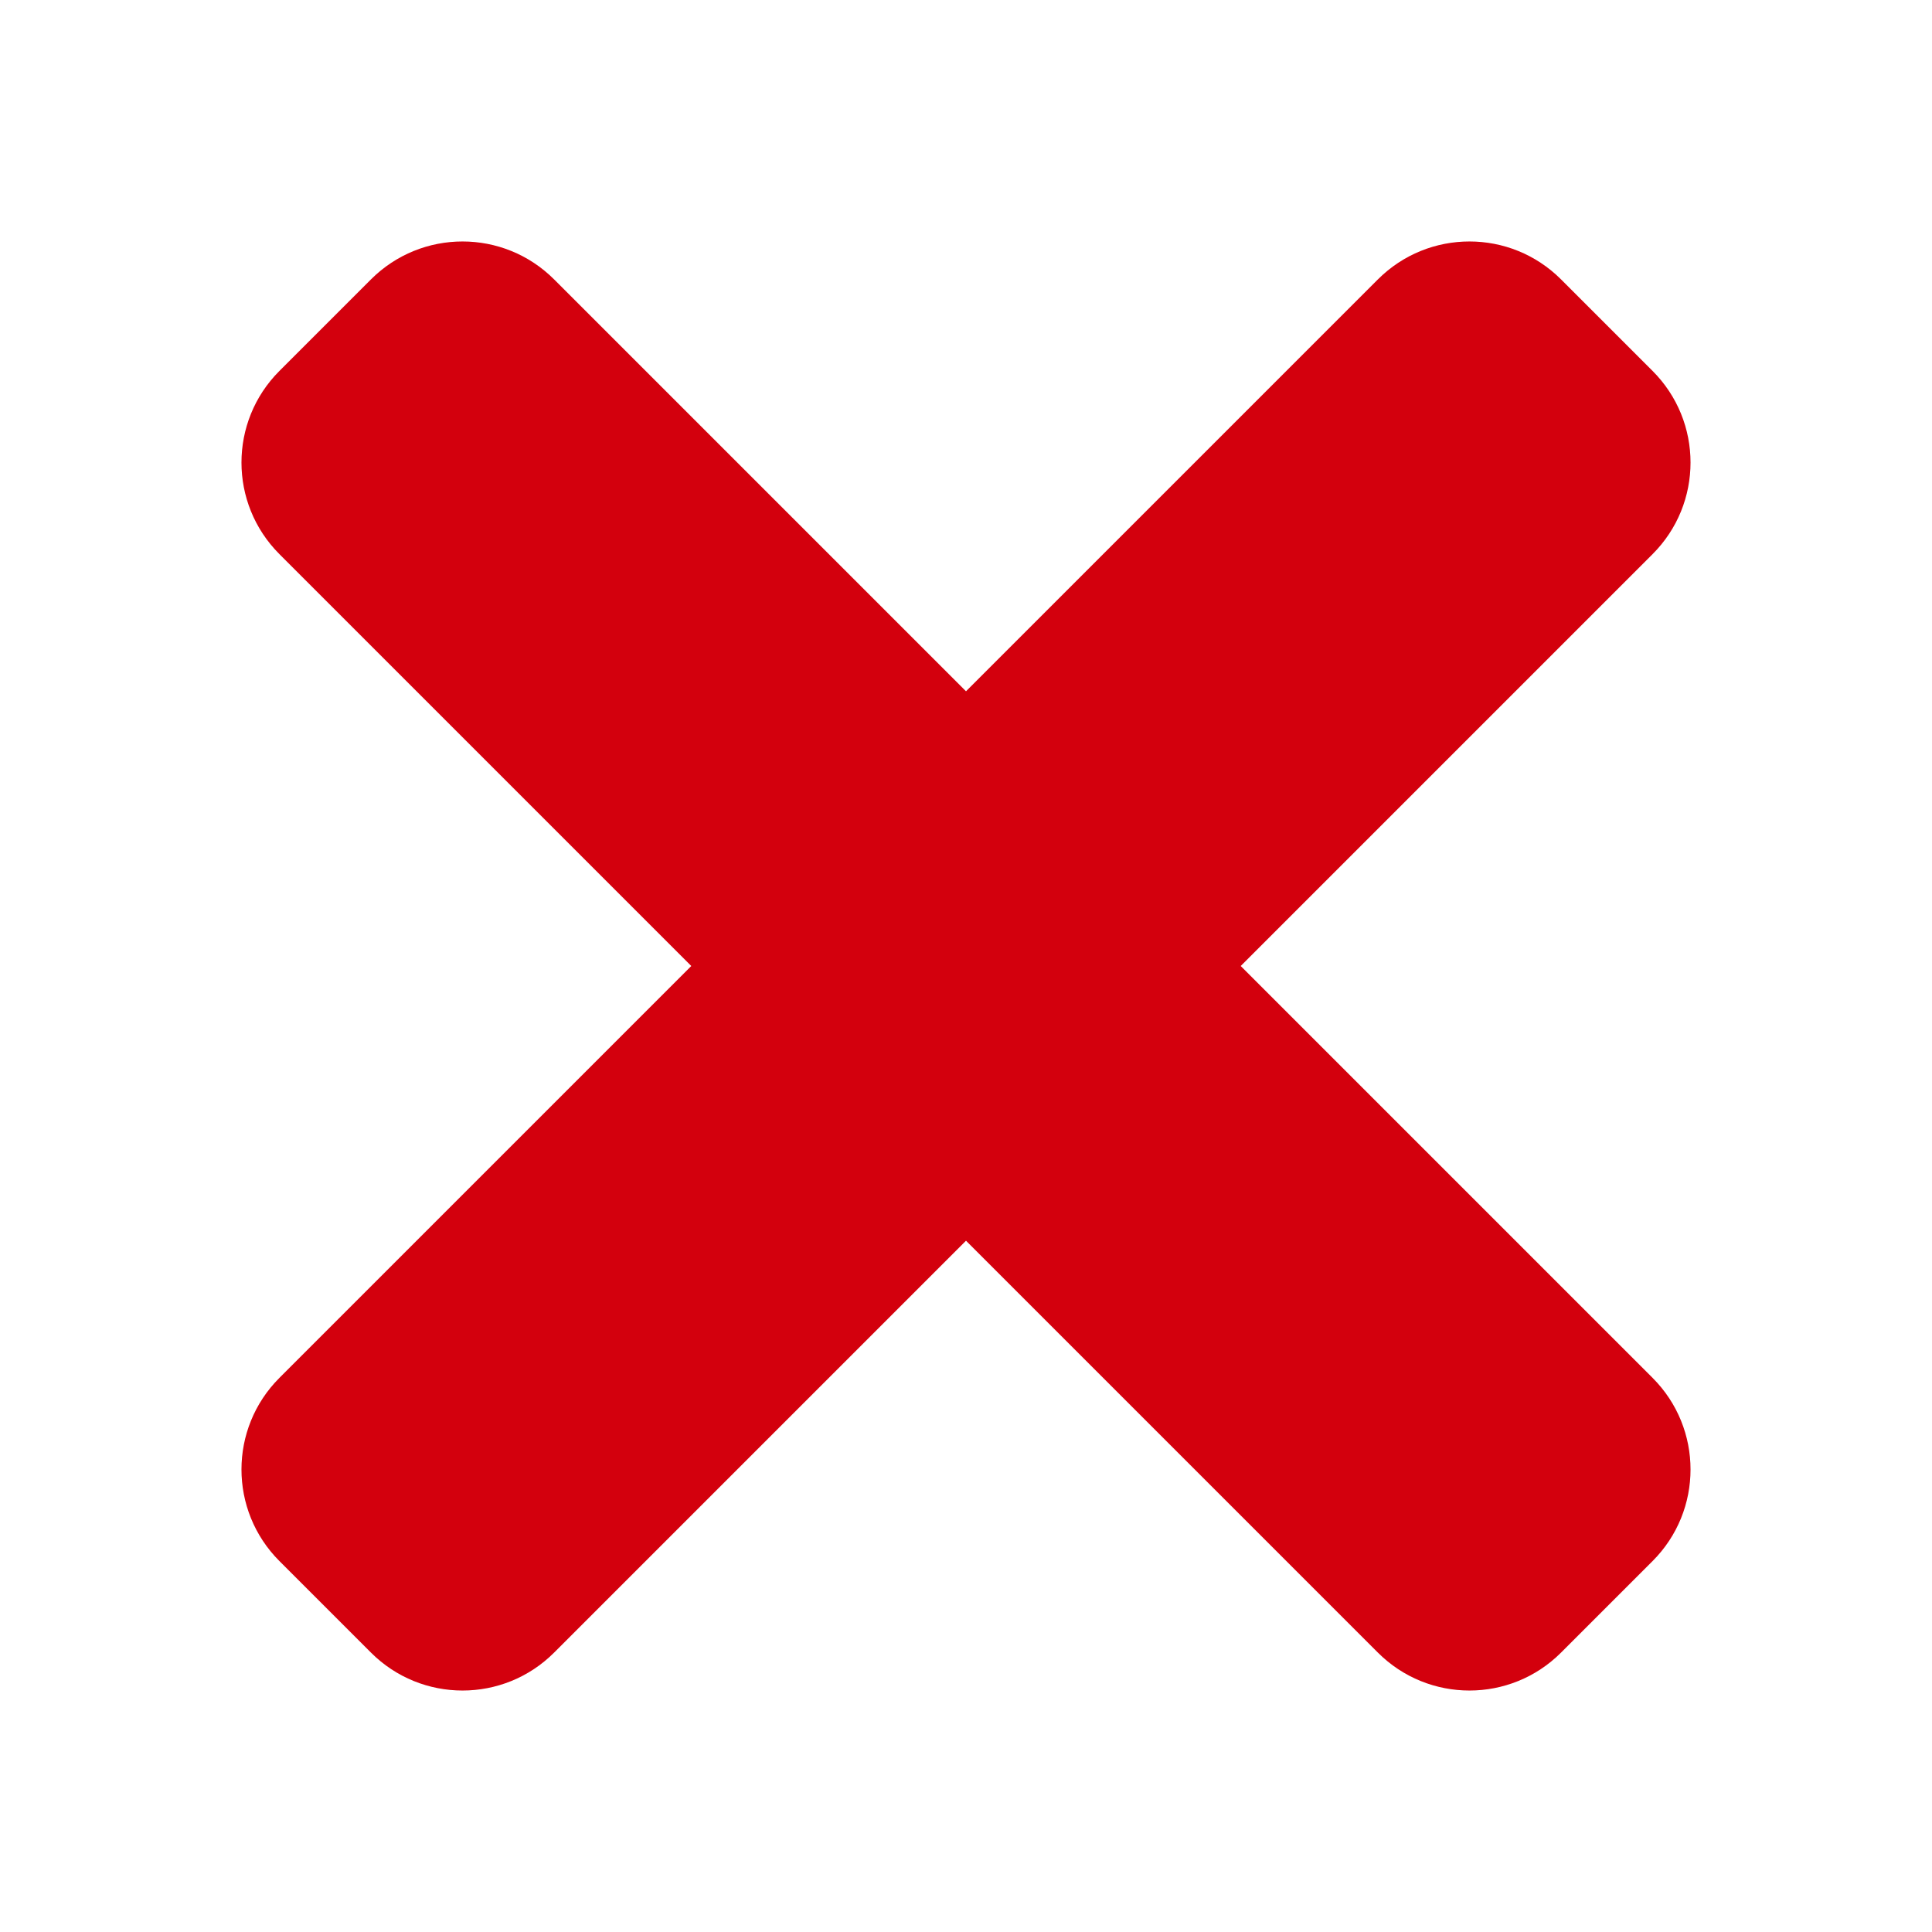 <?xml version="1.0" encoding="UTF-8"?>
<svg width="16px" height="16px" viewBox="0 0 16 16" version="1.1" xmlns="http://www.w3.org/2000/svg" xmlns:xlink="http://www.w3.org/1999/xlink">
    <!-- Generator: sketchtool 53.2 (72643) - https://sketchapp.com -->
    <title>0D81A92A-3FFE-4C88-93DC-34716EC007A4</title>
    <desc>Created with sketchtool.</desc>
    <defs>
        <path d="M8.275,6 L11.686,2.589 C12.105,2.17 12.105,1.491 11.686,1.072 L10.928,0.314 C10.509,-0.105 9.83,-0.105 9.411,0.314 L6,3.725 L2.589,0.314 C2.17,-0.105 1.491,-0.105 1.072,0.314 L0.314,1.072 C-0.105,1.491 -0.105,2.17 0.314,2.589 L3.725,6 L0.314,9.411 C-0.105,9.83 -0.105,10.509 0.314,10.928 L1.072,11.686 C1.491,12.105 2.17,12.105 2.589,11.686 L6,8.275 L9.411,11.686 C9.83,12.105 10.509,12.105 10.928,11.686 L11.686,10.928 C12.105,10.509 12.105,9.83 11.686,9.411 L8.275,6 Z" id="path-1"></path>
    </defs>
    <g id="symbols" stroke="none" stroke-width="1" fill="none" fill-rule="evenodd">
        <g id="assets/icons/-16px-/-cross">
            <g id="times" transform="translate(2, 2)">
                <mask id="mask-2" fill="white">
                    <use xlink:href="#path-1"></use>
                </mask>
                <use fill="#D3000D" xlink:href="#path-1"></use>
            </g>
        </g>
    </g>
</svg>